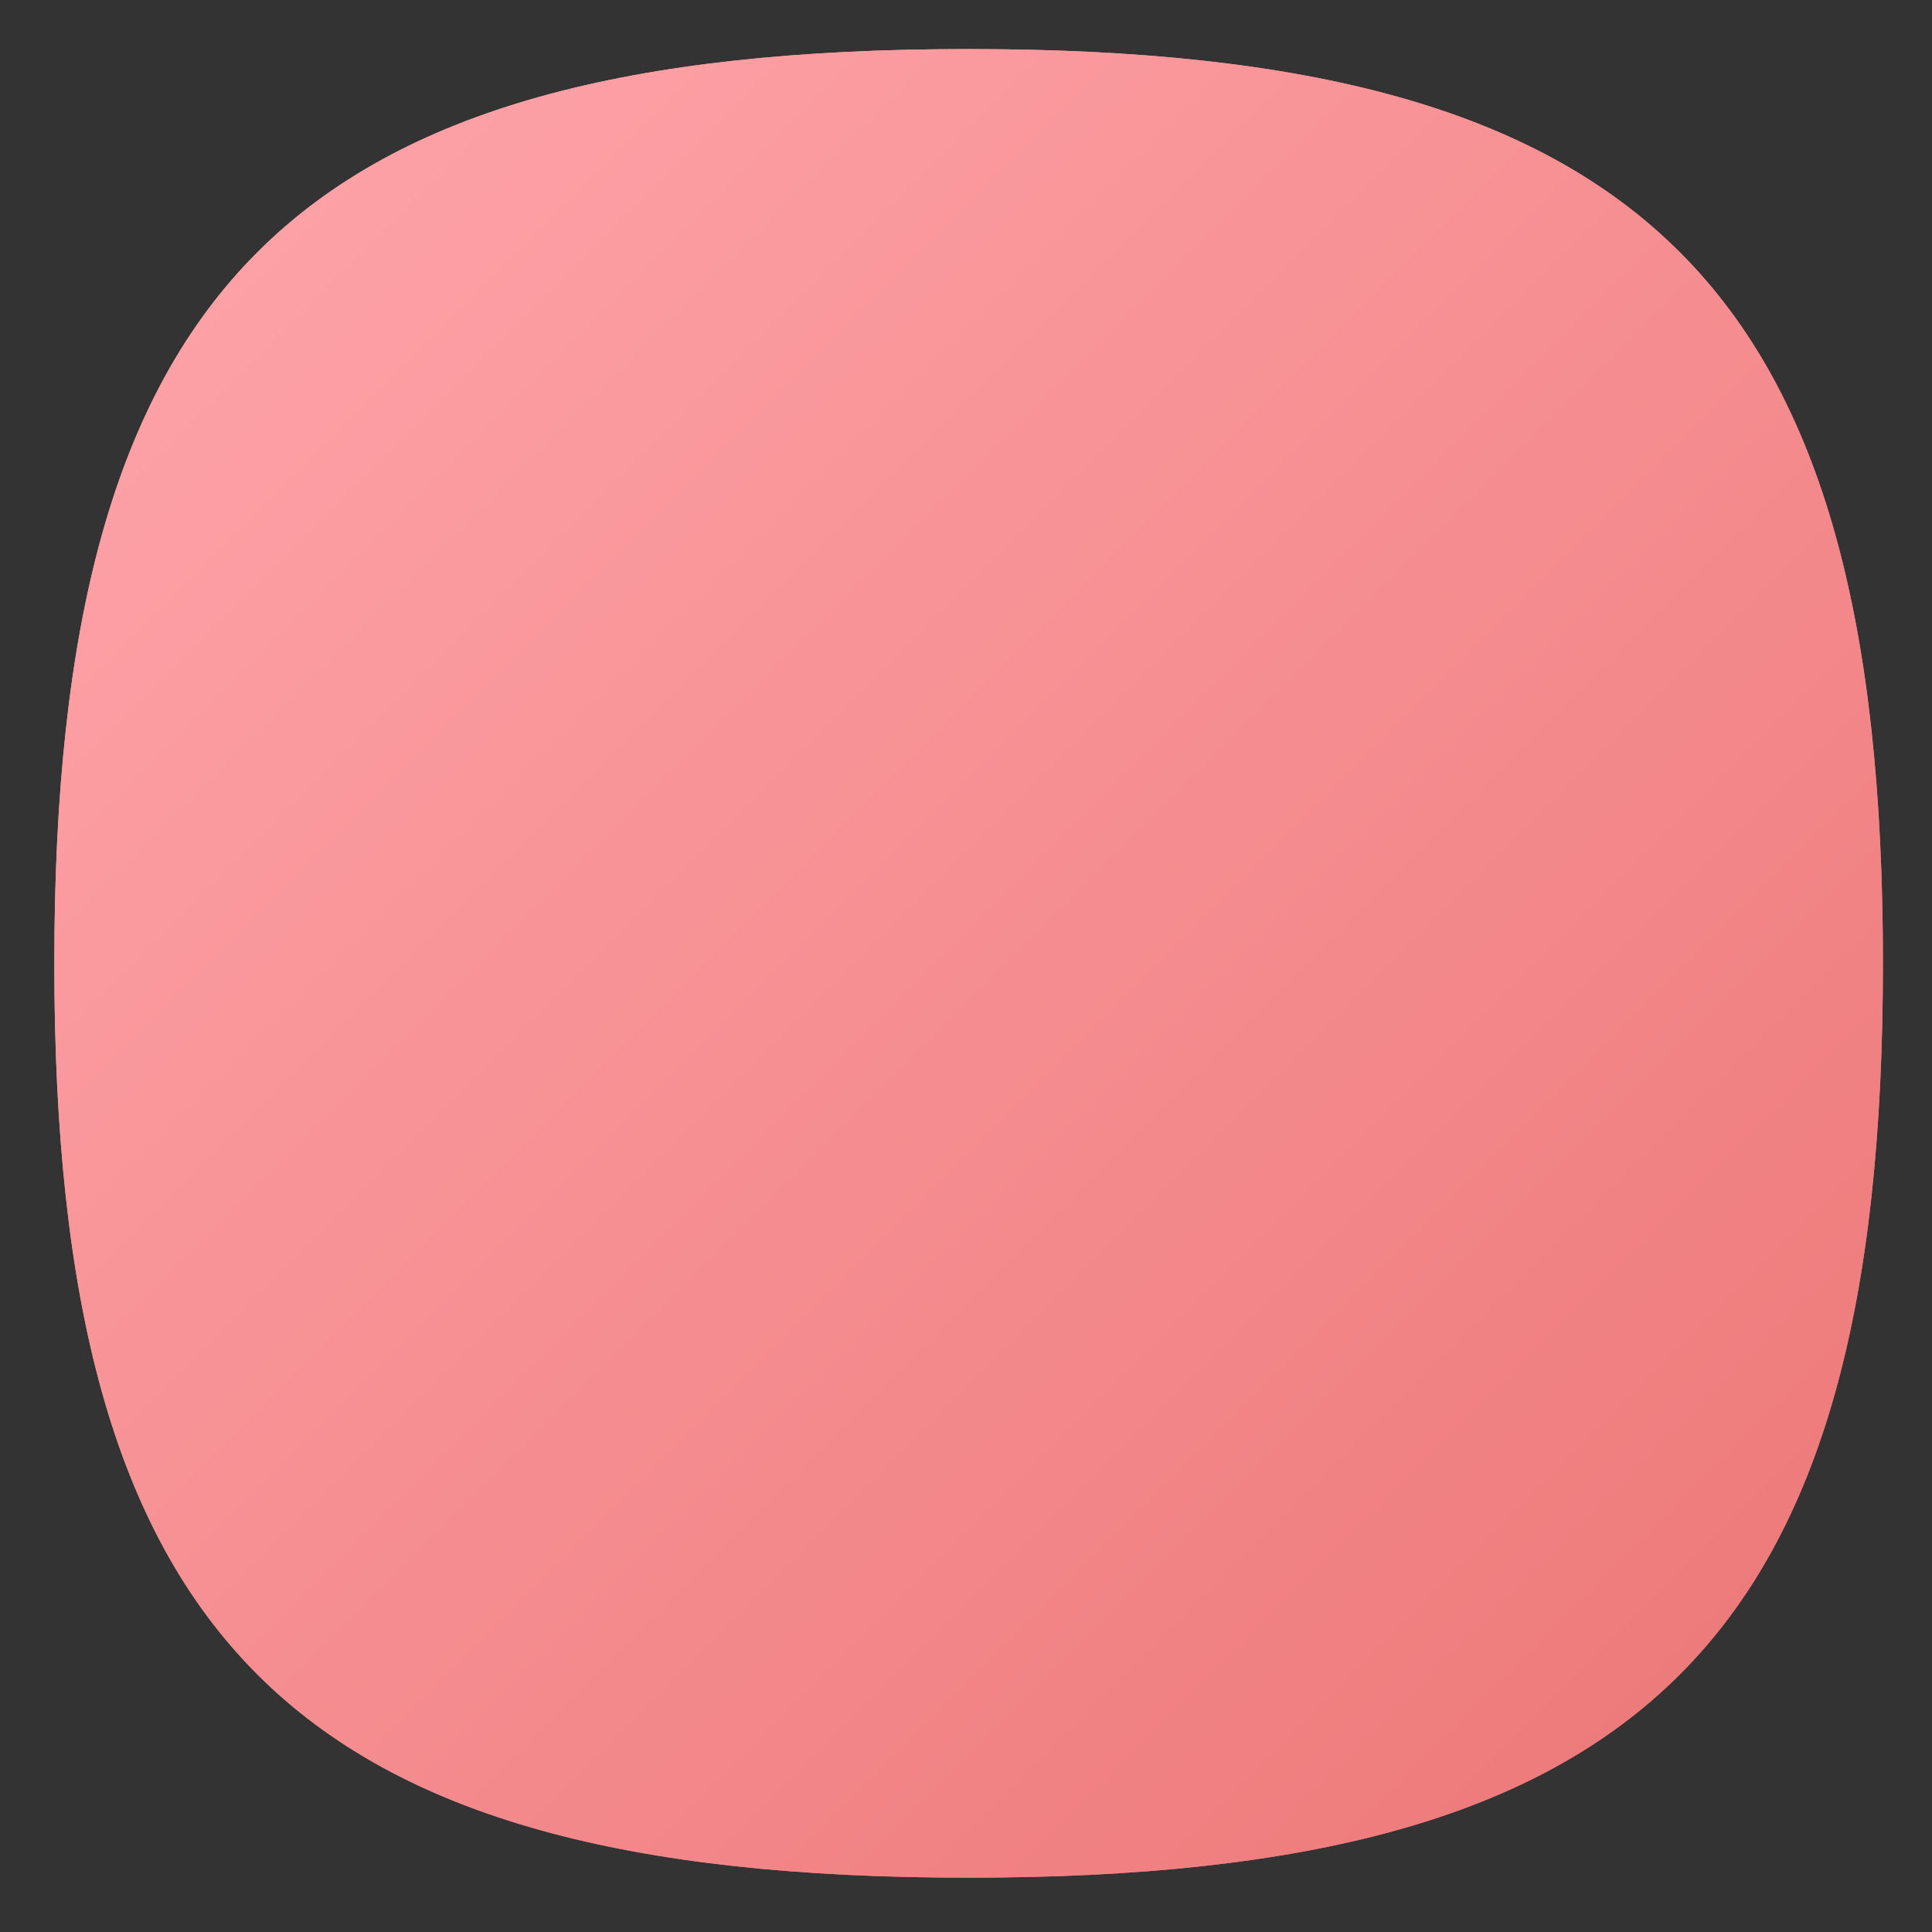 <?xml version="1.0" encoding="UTF-8" standalone="no"?>
<!-- Created with Inkscape (http://www.inkscape.org/) -->

<svg
   xmlns:dc="http://purl.org/dc/elements/1.1/"
   xmlns:cc="http://creativecommons.org/ns#"
   xmlns:rdf="http://www.w3.org/1999/02/22-rdf-syntax-ns#"
   xmlns:svg="http://www.w3.org/2000/svg"
   xmlns="http://www.w3.org/2000/svg"
   xmlns:sodipodi="http://sodipodi.sourceforge.net/DTD/sodipodi-0.dtd"
   xmlns:inkscape="http://www.inkscape.org/namespaces/inkscape"
   version="1.1"
   id="svg2"
   xml:space="preserve"
   width="106.667"
   height="106.667"
   viewBox="0 0 106.667 106.667"
   sodipodi:docname="overlay11.svg"
   inkscape:version="0.92.2 2405546, 2018-03-11"><rect x="0" y="0" width="106.667" height="106.667" fill="#333333" stroke="none"/><defs
     id="defs6"><clipPath
       clipPathUnits="userSpaceOnUse"
       id="clipPath18"><path
         d="m 1,39.956 c 0,-28.892 10.105,-39 39,-39 v 0 c 28.894,0 39,10.108 39,39 v 0 c 0,28.894 -10.106,39 -39,39 v 0 c -28.895,0 -39,-10.106 -39,-39"
         id="path16"
         inkscape:connector-curvature="0" /></clipPath><linearGradient
       x1="0"
       y1="0"
       x2="1"
       y2="0"
       gradientUnits="userSpaceOnUse"
       gradientTransform="matrix(60.67,-60.67,-60.67,-60.67,9.665,70.292)"
       spreadMethod="pad"
       id="linearGradient30"><stop
         style="stop-opacity:1;stop-color:#ffa6ac"
         offset="0"
         id="stop24" /><stop
         style="stop-opacity:1;stop-color:#ffa6ac"
         offset="0"
         id="stop26" /><stop
         style="stop-opacity:1;stop-color:#ec7676"
         offset="1"
         id="stop28" /></linearGradient><clipPath
       clipPathUnits="userSpaceOnUse"
       id="clipPath40"><path
         d="m 1,39.956 c 0,-28.892 10.105,-39 39,-39 v 0 c 28.894,0 39,10.108 39,39 v 0 c 0,28.894 -10.106,39 -39,39 v 0 c -28.895,0 -39,-10.106 -39,-39"
         id="path38"
         inkscape:connector-curvature="0" /></clipPath><linearGradient
       x1="0"
       y1="0"
       x2="1"
       y2="0"
       gradientUnits="userSpaceOnUse"
       gradientTransform="matrix(80,-80,-80,-80,0,79.956)"
       spreadMethod="pad"
       id="linearGradient52"><stop
         style="stop-opacity:1;stop-color:#ffa6ac"
         offset="0"
         id="stop46" /><stop
         style="stop-opacity:1;stop-color:#ffa6ac"
         offset="0"
         id="stop48" /><stop
         style="stop-opacity:1;stop-color:#ec7676"
         offset="1"
         id="stop50" /></linearGradient><clipPath
       clipPathUnits="userSpaceOnUse"
       id="clipPath62"><path
         d="M 0,80 H 80 V 0 H 0 Z"
         id="path60"
         inkscape:connector-curvature="0" /></clipPath><clipPath
       clipPathUnits="userSpaceOnUse"
       id="clipPath70"><path
         d="M 15.062,62.333 H 78.975 V 0.956 H 15.062 Z"
         id="path68"
         inkscape:connector-curvature="0" /></clipPath><clipPath
       clipPathUnits="userSpaceOnUse"
       id="clipPath74"><path
         d="M 78.975,37.713 63.188,53.5 54.354,62.333 H 20.469 c -1.582,0 -2.865,-1.282 -2.865,-2.864 V 50.394 C 16.183,50.275 15.063,49.098 15.063,47.646 V 19.771 c 0,-0.772 0.316,-1.469 0.825,-1.971 L 15.887,17.799 32.462,1.224 C 34.819,1.044 37.328,0.956 40,0.956 c 28.131,0 38.449,9.588 38.975,36.757"
         id="path72"
         inkscape:connector-curvature="0" /></clipPath><clipPath
       clipPathUnits="userSpaceOnUse"
       id="clipPath78"><path
         d="M -32768,32767 H 32767 V -32768 H -32768 Z"
         id="path76"
         inkscape:connector-curvature="0" /></clipPath><linearGradient
       x1="0"
       y1="0"
       x2="1"
       y2="0"
       gradientUnits="userSpaceOnUse"
       gradientTransform="matrix(51.88,-51.88,-51.88,-51.88,16.068,59.119)"
       spreadMethod="pad"
       id="linearGradient86"><stop
         style="stop-opacity:0.3;stop-color:#ffffff"
         offset="0"
         id="stop80" /><stop
         style="stop-opacity:0.3;stop-color:#ffffff"
         offset="0"
         id="stop82" /><stop
         style="stop-opacity:0;stop-color:#ffffff"
         offset="1"
         id="stop84" /></linearGradient><mask
       maskUnits="userSpaceOnUse"
       x="0"
       y="0"
       width="1"
       height="1"
       id="mask88"><g
         id="g98"><g
           clip-path="url(#clipPath78)"
           id="g96"><g
             id="g94"><g
               id="g92"><path
                 d="M -32768,32767 H 32767 V -32768 H -32768 Z"
                 style="fill:url(#linearGradient86);stroke:none"
                 id="path90"
                 inkscape:connector-curvature="0" /></g></g></g></g></mask><linearGradient
       x1="0"
       y1="0"
       x2="1"
       y2="0"
       gradientUnits="userSpaceOnUse"
       gradientTransform="matrix(51.88,-51.88,-51.88,-51.88,16.068,59.119)"
       spreadMethod="pad"
       id="linearGradient106"><stop
         style="stop-opacity:1;stop-color:#000000"
         offset="0"
         id="stop100" /><stop
         style="stop-opacity:1;stop-color:#000000"
         offset="0"
         id="stop102" /><stop
         style="stop-opacity:1;stop-color:#000000"
         offset="1"
         id="stop104" /></linearGradient><clipPath
       clipPathUnits="userSpaceOnUse"
       id="clipPath136"><path
         d="M 17.604,62.333 H 63.188 V 22.167 H 17.604 Z"
         id="path134"
         inkscape:connector-curvature="0" /></clipPath><clipPath
       clipPathUnits="userSpaceOnUse"
       id="clipPath152"><path
         d="m 55.259,54.405 7.928,-7.929 V 53.5 l -4.416,4.417 z"
         id="path150"
         inkscape:connector-curvature="0" /></clipPath><clipPath
       clipPathUnits="userSpaceOnUse"
       id="clipPath160"><path
         d="M -32768,32767 H 32767 V -32768 H -32768 Z"
         id="path158"
         inkscape:connector-curvature="0" /></clipPath><linearGradient
       x1="0"
       y1="0"
       x2="1"
       y2="0"
       gradientUnits="userSpaceOnUse"
       gradientTransform="matrix(7.929,-7.929,-7.929,-7.929,57.015,56.161)"
       spreadMethod="pad"
       id="linearGradient168"><stop
         style="stop-opacity:0.15;stop-color:#ffffff"
         offset="0"
         id="stop162" /><stop
         style="stop-opacity:0.15;stop-color:#ffffff"
         offset="0"
         id="stop164" /><stop
         style="stop-opacity:0;stop-color:#ffffff"
         offset="1"
         id="stop166" /></linearGradient><mask
       maskUnits="userSpaceOnUse"
       x="0"
       y="0"
       width="1"
       height="1"
       id="mask170"><g
         id="g180"><g
           clip-path="url(#clipPath160)"
           id="g178"><g
             id="g176"><g
               id="g174"><path
                 d="M -32768,32767 H 32767 V -32768 H -32768 Z"
                 style="fill:url(#linearGradient168);stroke:none"
                 id="path172"
                 inkscape:connector-curvature="0" /></g></g></g></g></mask><linearGradient
       x1="0"
       y1="0"
       x2="1"
       y2="0"
       gradientUnits="userSpaceOnUse"
       gradientTransform="matrix(7.929,-7.929,-7.929,-7.929,57.015,56.161)"
       spreadMethod="pad"
       id="linearGradient192"><stop
         style="stop-opacity:1;stop-color:#000000"
         offset="0"
         id="stop186" /><stop
         style="stop-opacity:1;stop-color:#000000"
         offset="0"
         id="stop188" /><stop
         style="stop-opacity:1;stop-color:#000000"
         offset="1"
         id="stop190" /></linearGradient><clipPath
       clipPathUnits="userSpaceOnUse"
       id="clipPath202"><path
         d="M 0,80 H 80 V 0 H 0 Z"
         id="path200"
         inkscape:connector-curvature="0" /></clipPath><clipPath
       clipPathUnits="userSpaceOnUse"
       id="clipPath230"><path
         d="M 15.062,47.646 H 65.729 V 17 H 15.062 Z"
         id="path228"
         inkscape:connector-curvature="0" /></clipPath><clipPath
       clipPathUnits="userSpaceOnUse"
       id="clipPath246"><path
         d="m 17.604,46.248 h 48.125 V 17 h -48.125 z"
         id="path244"
         inkscape:connector-curvature="0" /></clipPath><clipPath
       clipPathUnits="userSpaceOnUse"
       id="clipPath262"><path
         d="M 0,80 H 80 V 0 H 0 Z"
         id="path260"
         inkscape:connector-curvature="0" /></clipPath><clipPath
       clipPathUnits="userSpaceOnUse"
       id="clipPath270"><path
         d="M 1.023,79 H 78.977 V 1 H 1.023 Z"
         id="path268"
         inkscape:connector-curvature="0" /></clipPath><clipPath
       clipPathUnits="userSpaceOnUse"
       id="clipPath274"><path
         d="M 1.023,79 H 78.977 V 1 H 1.023 Z"
         id="path272"
         inkscape:connector-curvature="0" /></clipPath><clipPath
       clipPathUnits="userSpaceOnUse"
       id="clipPath278"><path
         d="M 78.977,40 C 78.977,11.107 68.877,1 40,1 11.123,1 1.023,11.107 1.023,40 1.023,68.894 11.123,79 40,79 68.877,79 78.977,68.894 78.977,40"
         id="path276"
         inkscape:connector-curvature="0" /></clipPath><clipPath
       clipPathUnits="userSpaceOnUse"
       id="clipPath282"><path
         d="M -24534,24614 H 8232 V -8152 h -32766 z"
         id="path280"
         inkscape:connector-curvature="0" /></clipPath><clipPath
       clipPathUnits="userSpaceOnUse"
       id="clipPath286"><path
         d="M -24534,24614 H 8232 V -8152 h -32766 z"
         id="path284"
         inkscape:connector-curvature="0" /></clipPath><mask
       maskUnits="userSpaceOnUse"
       x="0"
       y="0"
       width="1"
       height="1"
       id="mask288"><g
         id="g300"><g
           clip-path="url(#clipPath282)"
           id="g298"><g
             id="g296"><g
               id="g290" /><g
               id="g294"><g
                 clip-path="url(#clipPath286)"
                 id="g292" /></g></g></g></g></mask><linearGradient
       x1="0"
       y1="0"
       x2="1"
       y2="0"
       gradientUnits="userSpaceOnUse"
       gradientTransform="matrix(0,-53.62,-53.62,0,40,74.818)"
       spreadMethod="pad"
       id="linearGradient306"><stop
         style="stop-opacity:1;stop-color:#ffffff"
         offset="0"
         id="stop302" /><stop
         style="stop-opacity:1;stop-color:#e4e4e5"
         offset="1"
         id="stop304" /></linearGradient><mask
       maskUnits="userSpaceOnUse"
       x="0"
       y="0"
       width="1"
       height="1"
       id="mask308"><g
         id="g334"><g
           clip-path="url(#clipPath270)"
           id="g332"
           style="opacity:0.5"><g
             id="g330"><g
               id="g310" /><g
               id="g328"><g
                 clip-path="url(#clipPath274)"
                 id="g326"><g
                   id="g324"><g
                     clip-path="url(#clipPath278)"
                     id="g322"><g
                       id="g320"><g
                         id="g312" /><g
                         mask="url(#mask288)"
                         id="g318"><g
                           id="g316"><path
                             d="M 78.977,40 C 78.977,11.107 68.877,1 40,1 11.123,1 1.023,11.107 1.023,40 1.023,68.894 11.123,79 40,79 68.877,79 78.977,68.894 78.977,40"
                             style="fill:url(#linearGradient306);stroke:none"
                             id="path314"
                             inkscape:connector-curvature="0" /></g></g></g></g></g></g></g></g></g></g></mask><clipPath
       clipPathUnits="userSpaceOnUse"
       id="clipPath342"><path
         d="M 1.023,79 H 78.977 V 1 H 1.023 Z"
         id="path340"
         inkscape:connector-curvature="0" /></clipPath><clipPath
       clipPathUnits="userSpaceOnUse"
       id="clipPath346"><path
         d="M 78.977,40 C 78.977,11.107 68.877,1 40,1 11.123,1 1.023,11.107 1.023,40 1.023,68.894 11.123,79 40,79 68.877,79 78.977,68.894 78.977,40"
         id="path344"
         inkscape:connector-curvature="0" /></clipPath><linearGradient
       x1="0"
       y1="0"
       x2="1"
       y2="0"
       gradientUnits="userSpaceOnUse"
       gradientTransform="matrix(0,-53.62,-53.62,0,40,74.818)"
       spreadMethod="pad"
       id="linearGradient352"><stop
         style="stop-opacity:1;stop-color:#ffffff"
         offset="0"
         id="stop348" /><stop
         style="stop-opacity:1;stop-color:#000000"
         offset="1"
         id="stop350" /></linearGradient><clipPath
       clipPathUnits="userSpaceOnUse"
       id="clipPath374"><path
         d="M 1,79 H 79 V 1 H 1 Z"
         id="path372"
         inkscape:connector-curvature="0" /></clipPath><clipPath
       clipPathUnits="userSpaceOnUse"
       id="clipPath378"><path
         d="M 1,79 H 79 V 1 H 1 Z"
         id="path376"
         inkscape:connector-curvature="0" /></clipPath><clipPath
       clipPathUnits="userSpaceOnUse"
       id="clipPath382"><path
         d="M -24534,24614 H 8232 V -8152 h -32766 z"
         id="path380"
         inkscape:connector-curvature="0" /></clipPath><clipPath
       clipPathUnits="userSpaceOnUse"
       id="clipPath386"><path
         d="M -24534,24614 H 8232 V -8152 h -32766 z"
         id="path384"
         inkscape:connector-curvature="0" /></clipPath><mask
       maskUnits="userSpaceOnUse"
       x="0"
       y="0"
       width="1"
       height="1"
       id="mask388"><g
         id="g400"><g
           clip-path="url(#clipPath382)"
           id="g398"><g
             id="g396"><g
               id="g390" /><g
               id="g394"><g
                 clip-path="url(#clipPath386)"
                 id="g392" /></g></g></g></g></mask><clipPath
       clipPathUnits="userSpaceOnUse"
       id="clipPath404"><path
         d="M 1,79 H 79 V 1 H 1 Z"
         id="path402"
         inkscape:connector-curvature="0" /></clipPath><clipPath
       clipPathUnits="userSpaceOnUse"
       id="clipPath408"><path
         d="M 39.999,1.975 C 11.57,1.975 1.976,11.57 1.976,40 c 0,28.429 9.594,38.024 38.023,38.024 28.43,0 38.024,-9.595 38.024,-38.024 0,-28.43 -9.594,-38.025 -38.024,-38.025 m 0,77.025 C 11.105,79 1,68.894 1,40 1,11.107 11.105,1 39.999,1 68.896,1 79,11.107 79,40 79,68.894 68.896,79 39.999,79"
         id="path406"
         inkscape:connector-curvature="0" /></clipPath><linearGradient
       x1="0"
       y1="0"
       x2="1"
       y2="0"
       gradientUnits="userSpaceOnUse"
       gradientTransform="matrix(0,-77.264,-77.264,0,40,78.753)"
       spreadMethod="pad"
       id="linearGradient414"><stop
         style="stop-opacity:1;stop-color:#ffffff"
         offset="0"
         id="stop410" /><stop
         style="stop-opacity:1;stop-color:#231815"
         offset="1"
         id="stop412" /></linearGradient><mask
       maskUnits="userSpaceOnUse"
       x="0"
       y="0"
       width="1"
       height="1"
       id="mask416"><g
         id="g450"><g
           clip-path="url(#clipPath374)"
           id="g448"
           style="opacity:0.25"><g
             id="g446"><g
               id="g418" /><g
               id="g444"><g
                 clip-path="url(#clipPath378)"
                 id="g442"><g
                   id="g440"><g
                     id="g420" /><g
                     mask="url(#mask388)"
                     id="g438"><g
                       id="g422" /><g
                       id="g436"><g
                         clip-path="url(#clipPath404)"
                         id="g434"><g
                           id="g432"><g
                             clip-path="url(#clipPath408)"
                             id="g430"><g
                               id="g428"><g
                                 id="g426"><path
                                   d="M 39.999,1.975 C 11.57,1.975 1.976,11.57 1.976,40 c 0,28.429 9.594,38.024 38.023,38.024 28.43,0 38.024,-9.595 38.024,-38.024 0,-28.43 -9.594,-38.025 -38.024,-38.025 m 0,77.025 C 11.105,79 1,68.894 1,40 1,11.107 11.105,1 39.999,1 68.896,1 79,11.107 79,40 79,68.894 68.896,79 39.999,79"
                                   style="fill:url(#linearGradient414);stroke:none"
                                   id="path424"
                                   inkscape:connector-curvature="0" /></g></g></g></g></g></g></g></g></g></g></g></g></g></mask><clipPath
       clipPathUnits="userSpaceOnUse"
       id="clipPath458"><path
         d="M 1,79 H 79 V 1 H 1 Z"
         id="path456"
         inkscape:connector-curvature="0" /></clipPath><clipPath
       clipPathUnits="userSpaceOnUse"
       id="clipPath462"><path
         d="M 39.999,1.975 C 11.57,1.975 1.976,11.57 1.976,40 c 0,28.429 9.594,38.024 38.023,38.024 28.43,0 38.024,-9.595 38.024,-38.024 0,-28.43 -9.594,-38.025 -38.024,-38.025 m 0,77.025 C 11.105,79 1,68.894 1,40 1,11.107 11.105,1 39.999,1 68.896,1 79,11.107 79,40 79,68.894 68.896,79 39.999,79"
         id="path460"
         inkscape:connector-curvature="0" /></clipPath><linearGradient
       x1="0"
       y1="0"
       x2="1"
       y2="0"
       gradientUnits="userSpaceOnUse"
       gradientTransform="matrix(0,-77.264,-77.264,0,40,78.753)"
       spreadMethod="pad"
       id="linearGradient468"><stop
         style="stop-opacity:1;stop-color:#ffffff"
         offset="0"
         id="stop464" /><stop
         style="stop-opacity:1;stop-color:#ffffff"
         offset="1"
         id="stop466" /></linearGradient></defs><sodipodi:namedview
     pagecolor="#ffffff"
     bordercolor="#666666"
     borderopacity="1"
     objecttolerance="10"
     gridtolerance="10"
     guidetolerance="10"
     inkscape:pageopacity="0"
     inkscape:pageshadow="2"
     inkscape:window-width="1366"
     inkscape:window-height="706"
     id="namedview4"
     showgrid="false"
     inkscape:zoom="1.5644737"
     inkscape:cx="23.733414"
     inkscape:cy="53.325934"
     inkscape:window-x="0"
     inkscape:window-y="34"
     inkscape:window-maximized="1"
     inkscape:current-layer="g10" /><g
     id="g10"
     inkscape:groupmode="layer"
     inkscape:label="htc email"
     transform="matrix(1.333,0,0,-1.333,0,106.667)"><g
       id="g12"
       transform="matrix(0.971,0,0,0.971,1.279,1.322)"><g
         id="g14"
         clip-path="url(#clipPath18)"><g
           id="g20"><g
             id="g22"><path
               d="m 1,39.956 c 0,-28.892 10.105,-39 39,-39 v 0 c 28.894,0 39,10.108 39,39 v 0 c 0,28.894 -10.106,39 -39,39 v 0 c -28.895,0 -39,-10.106 -39,-39"
               style="fill:url(#linearGradient30);stroke:none"
               id="path32"
               inkscape:connector-curvature="0" /></g></g></g></g><g
       id="g34"
       transform="matrix(0.971,0,0,0.971,1.279,1.322)"><g
         id="g36"
         clip-path="url(#clipPath40)"><g
           id="g42"><g
             id="g44"><path
               d="m 1,39.956 c 0,-28.892 10.105,-39 39,-39 v 0 c 28.894,0 39,10.108 39,39 v 0 c 0,28.894 -10.106,39 -39,39 v 0 c -28.895,0 -39,-10.106 -39,-39"
               style="fill:url(#linearGradient52);stroke:none"
               id="path54"
               inkscape:connector-curvature="0" /></g></g></g></g><g
       id="g256"
       transform="matrix(0.971,0,0,0.971,1.279,1.322)"><g
         id="g258"
         clip-path="url(#clipPath262)"><g
           id="g264"><g
             id="g266" /><g
             id="g336"
             mask="url(#mask308)"><g
               id="g338" /><g
               id="g366"><g
                 clip-path="url(#clipPath342)"
                 id="g364"
                 style="opacity:0.5"><g
                   id="g362"><g
                     clip-path="url(#clipPath346)"
                     id="g360"><g
                       id="g358"><g
                         id="g356"><path
                           d="M 78.977,40 C 78.977,11.107 68.877,1 40,1 11.123,1 1.023,11.107 1.023,40 1.023,68.894 11.123,79 40,79 68.877,79 78.977,68.894 78.977,40"
                           style="fill:url(#linearGradient352);stroke:none"
                           id="path354"
                           inkscape:connector-curvature="0" /></g></g></g></g></g></g></g></g><g
           id="g368"><g
             id="g370" /><g
             id="g452"
             mask="url(#mask416)"><g
               id="g454" /><g
               id="g482"><g
                 clip-path="url(#clipPath458)"
                 id="g480"
                 style="opacity:0.25"><g
                   id="g478"><g
                     clip-path="url(#clipPath462)"
                     id="g476"><g
                       id="g474"><g
                         id="g472"><path
                           d="M 39.999,1.975 C 11.57,1.975 1.976,11.57 1.976,40 c 0,28.429 9.594,38.024 38.023,38.024 28.43,0 38.024,-9.595 38.024,-38.024 0,-28.43 -9.594,-38.025 -38.024,-38.025 m 0,77.025 C 11.105,79 1,68.894 1,40 1,11.107 11.105,1 39.999,1 68.896,1 79,11.107 79,40 79,68.894 68.896,79 39.999,79"
                           style="fill:url(#linearGradient468);stroke:none"
                           id="path470"
                           inkscape:connector-curvature="0" /></g></g></g></g></g></g></g></g></g></g></g></svg>